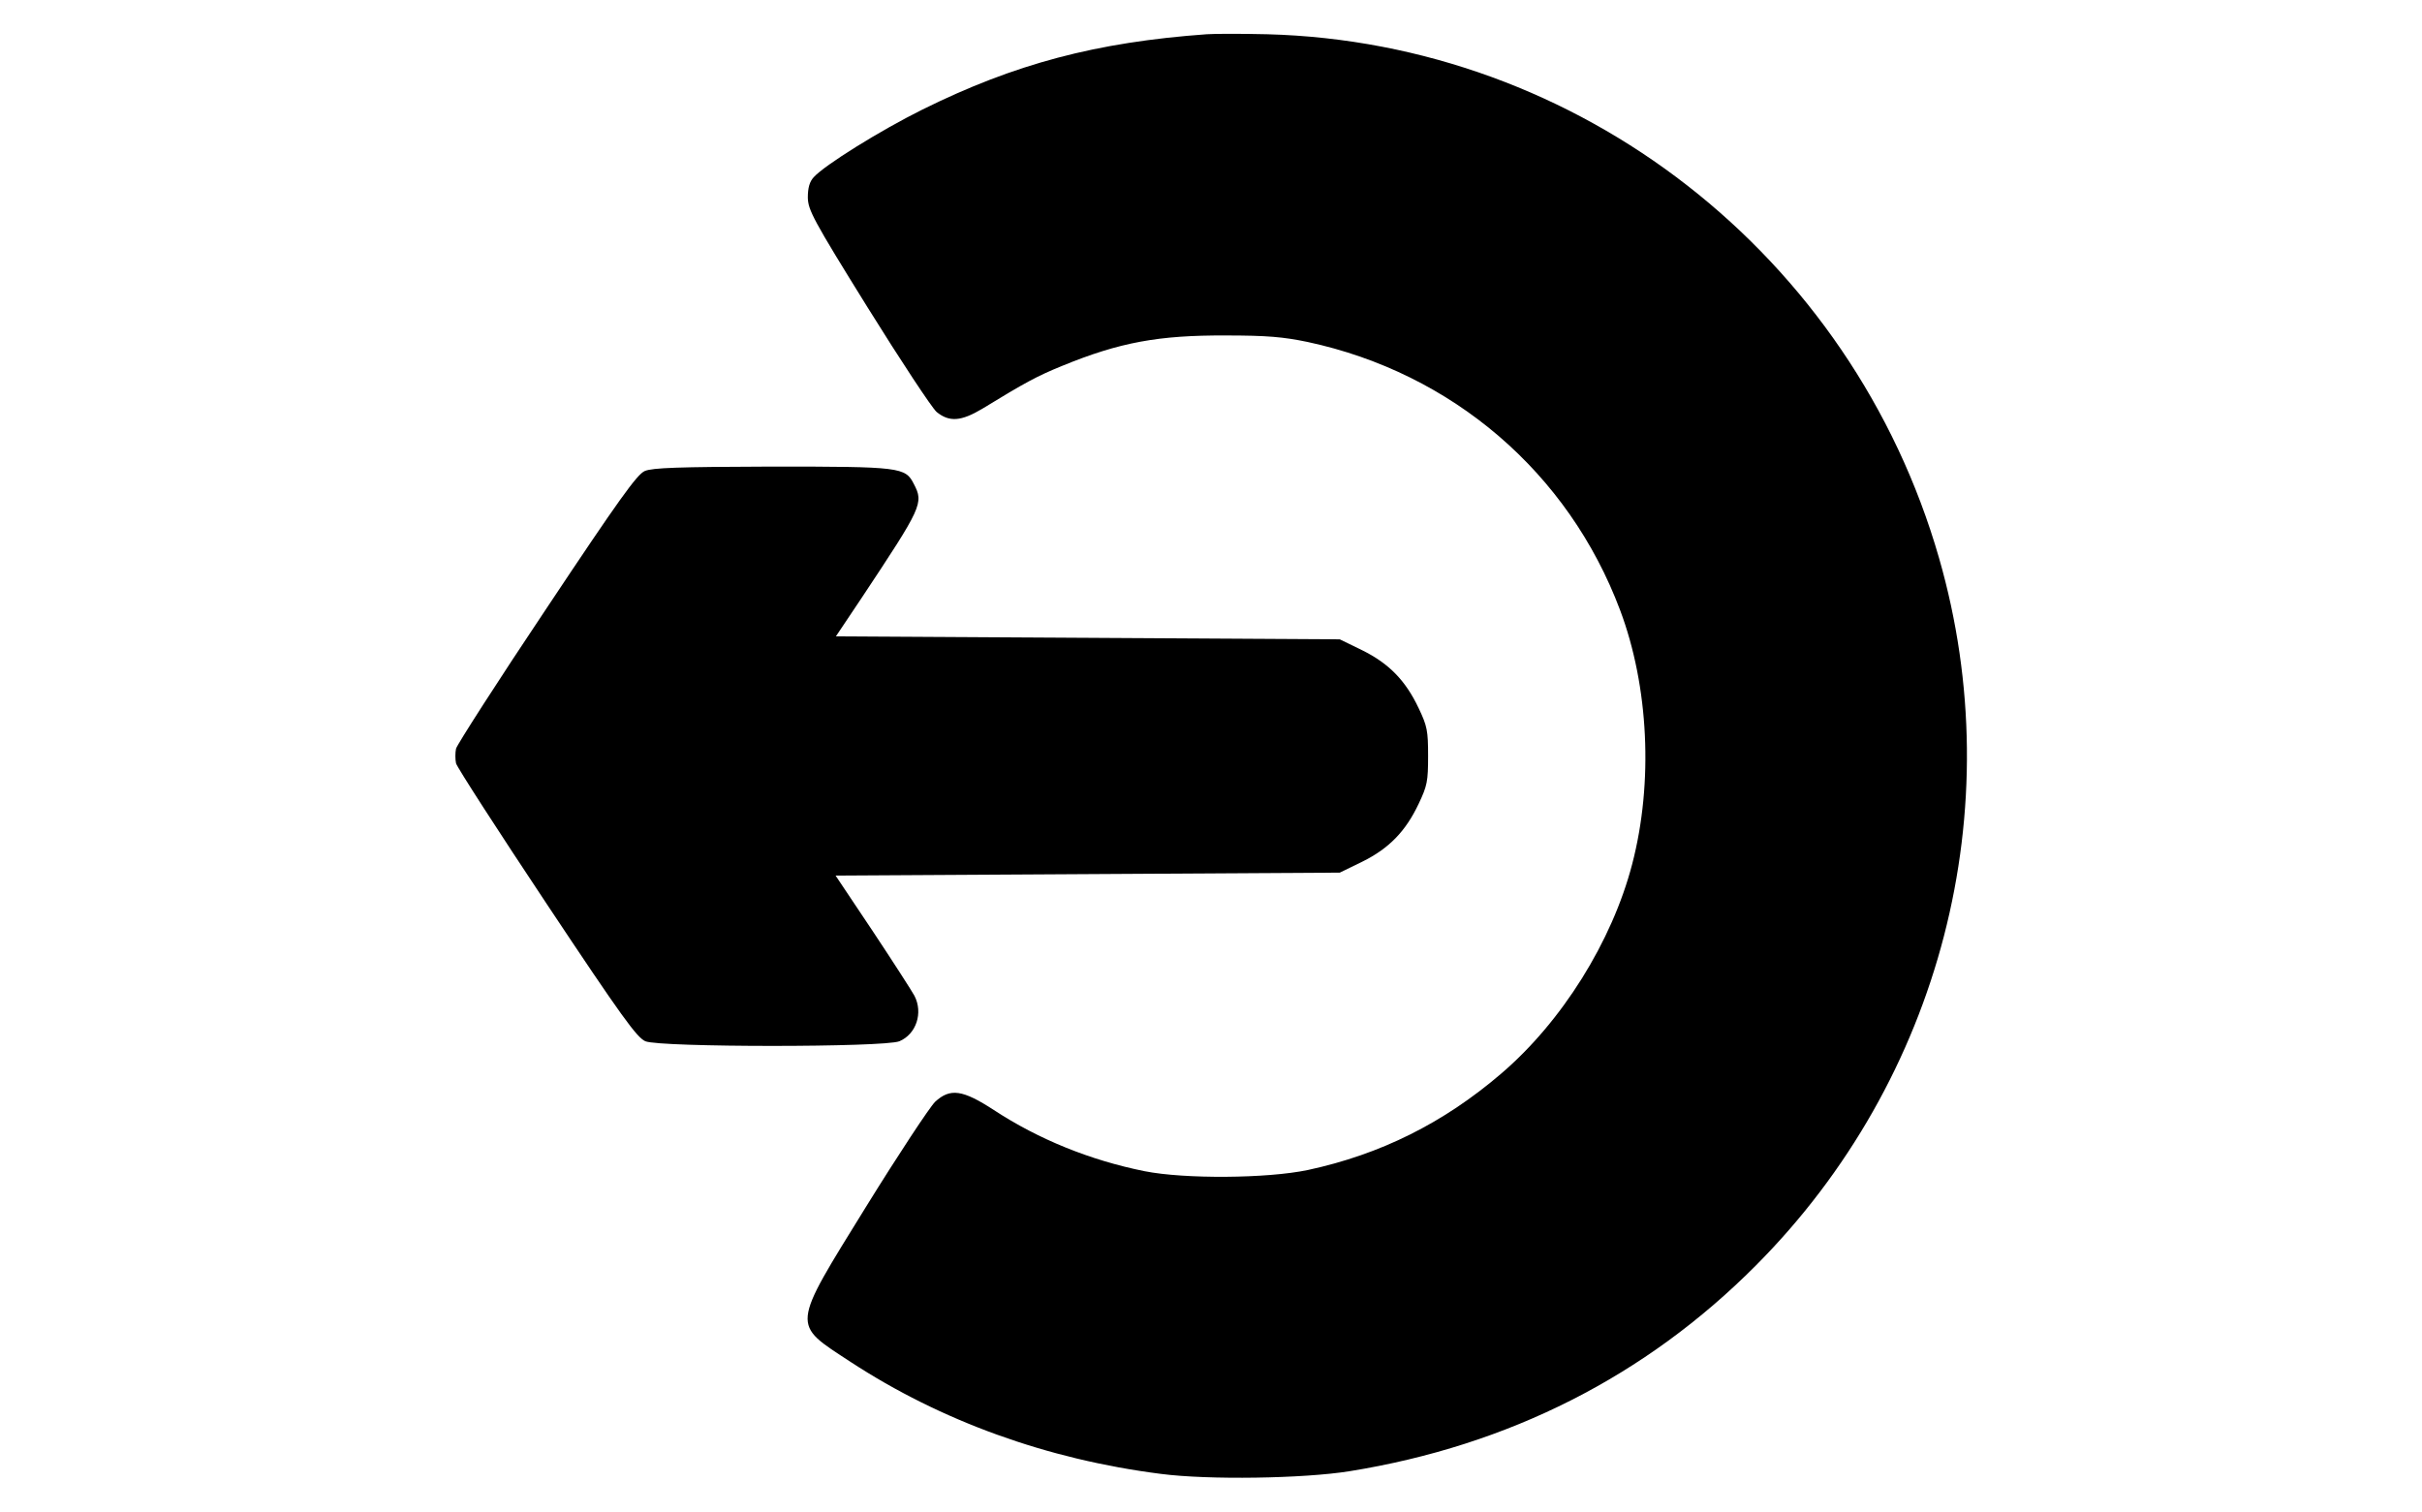 <?xml version="1.0" standalone="no"?>
<!DOCTYPE svg PUBLIC "-//W3C//DTD SVG 20010904//EN"
 "http://www.w3.org/TR/2001/REC-SVG-20010904/DTD/svg10.dtd">
<svg version="1.0" xmlns="http://www.w3.org/2000/svg"
 width="820pt" height="512pt" viewBox="0 0 820 512"
 preserveAspectRatio="xMidYMid meet">

<g transform="translate(0,512) scale(0.1,-0.1)"
fill="#000000" stroke="none">
<path d="M4085 5004 c-374 -27 -649 -100 -962 -255 -143 -71 -331 -188 -368
-229 -14 -15 -20 -36 -20 -69 1 -42 16 -72 203 -373 112 -180 217 -339 233
-353 43 -35 83 -32 155 11 144 88 184 110 270 145 195 80 327 104 554 103 140
0 195 -5 277 -22 490 -105 883 -442 1058 -908 97 -258 113 -584 41 -860 -68
-262 -238 -534 -444 -710 -195 -167 -408 -273 -654 -326 -138 -29 -417 -31
-553 -4 -184 37 -359 108 -510 207 -106 69 -148 75 -199 28 -19 -19 -124 -178
-233 -354 -257 -416 -254 -395 -53 -527 306 -200 665 -330 1050 -379 161 -21
483 -16 639 9 540 87 1003 322 1376 697 627 630 864 1547 620 2395 -295 1026
-1218 1746 -2275 1774 -85 2 -177 2 -205 0z"/>
<path d="M2183 3525 c-26 -11 -87 -96 -332 -464 -166 -248 -303 -462 -307
-476 -3 -14 -3 -36 0 -50 4 -14 142 -228 307 -476 256 -385 305 -452 334 -465
50 -21 809 -21 860 0 57 24 81 96 51 154 -8 15 -71 113 -140 217 l-127 190
854 5 853 5 76 37 c91 45 147 103 191 196 29 61 32 76 32 162 0 86 -3 101 -32
162 -44 93 -100 151 -191 196 l-76 37 -853 5 -853 5 87 130 c205 309 211 321
177 386 -29 57 -44 59 -481 59 -318 -1 -404 -4 -430 -15z"/>
</g>
</svg>
